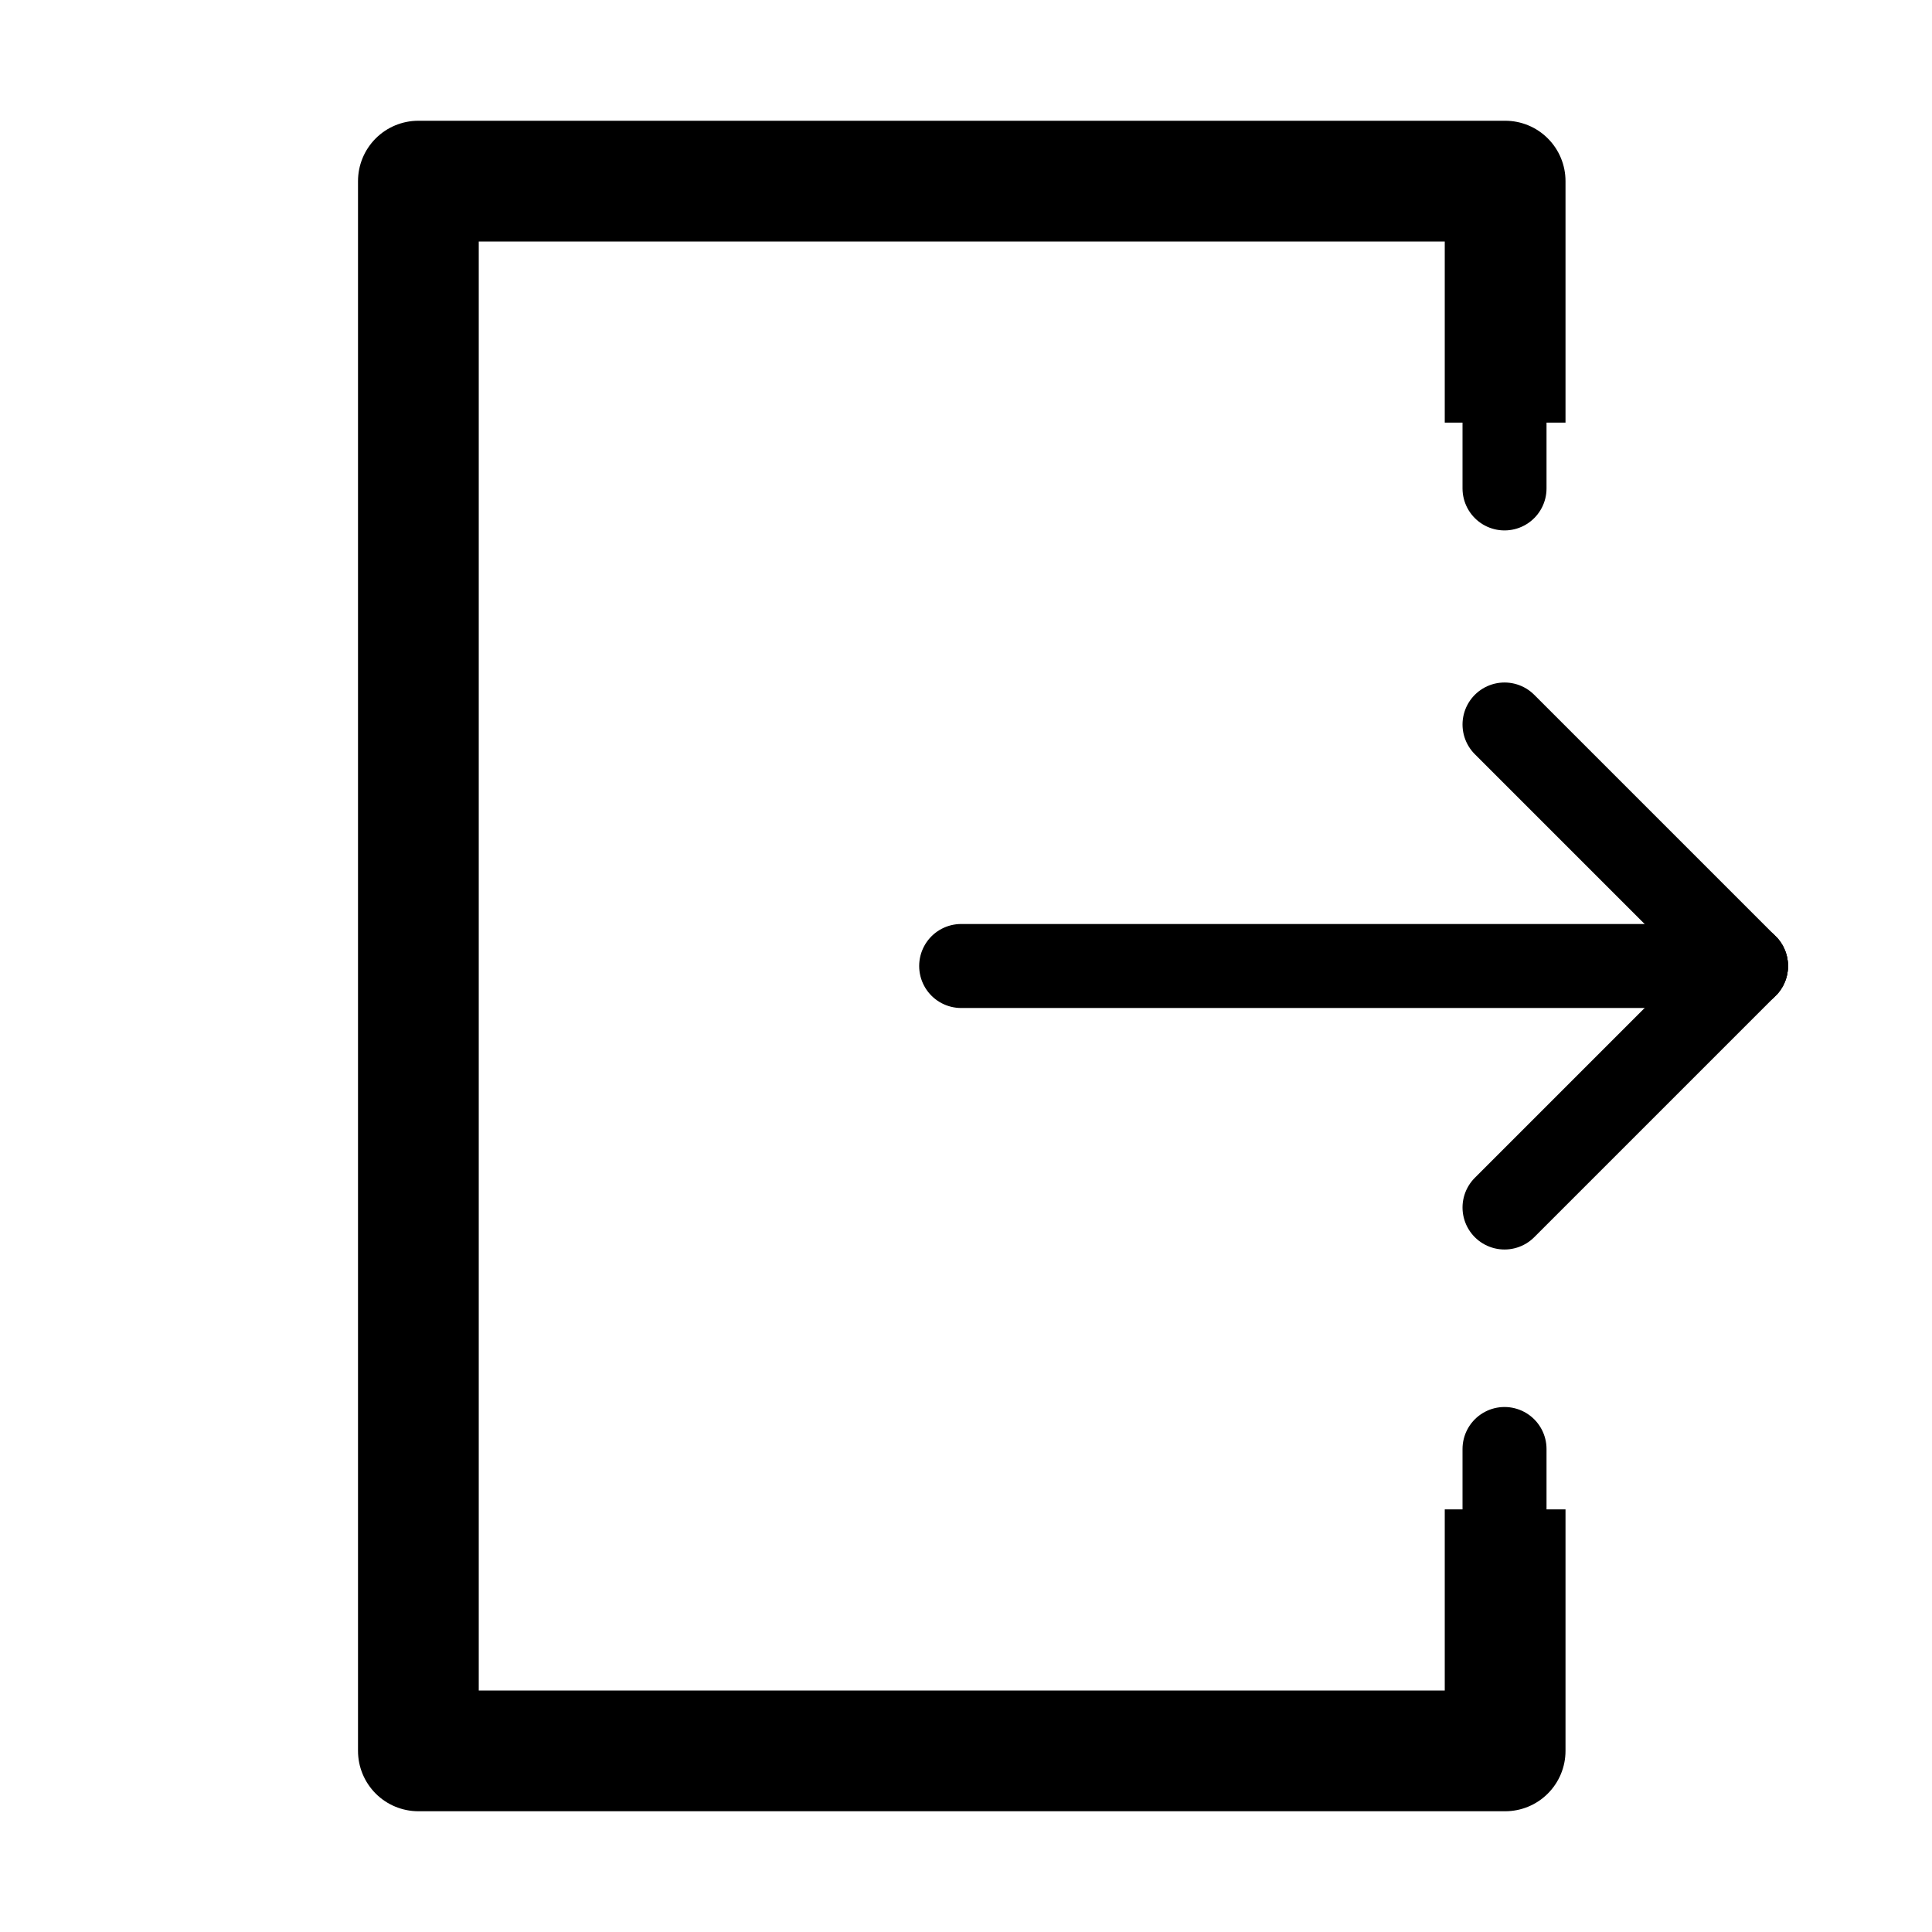 <svg width="46" height="46" viewBox="0 0 46 46" fill="none" xmlns="http://www.w3.org/2000/svg">
<path d="M22.885 23H41.572" stroke="black" stroke-width="2" stroke-linecap="round" stroke-linejoin="round"/>
<path d="M34.399 35.938V40.25H11.399V5.75H34.399V10.062H37.274V4.312C37.274 3.931 37.123 3.566 36.853 3.296C36.584 3.026 36.218 2.875 35.837 2.875H9.962C9.581 2.875 9.215 3.026 8.945 3.296C8.676 3.566 8.524 3.931 8.524 4.312V41.688C8.524 42.069 8.676 42.434 8.945 42.704C9.215 42.974 9.581 43.125 9.962 43.125H35.837C36.218 43.125 36.584 42.974 36.853 42.704C37.123 42.434 37.274 42.069 37.274 41.688V35.938H34.399Z" fill="black"/>
<path d="M41.572 23L35.822 28.75" stroke="black" stroke-width="2" stroke-linecap="round" stroke-linejoin="round"/>
<path d="M41.572 23L35.822 17.25" stroke="black" stroke-width="2" stroke-linecap="round" stroke-linejoin="round"/>
<path d="M35.822 11.629V8.754" stroke="black" stroke-width="2" stroke-linecap="round" stroke-linejoin="round"/>
<path d="M35.822 37.375V34.5" stroke="black" stroke-width="2" stroke-linecap="round" stroke-linejoin="round"/>
</svg>
